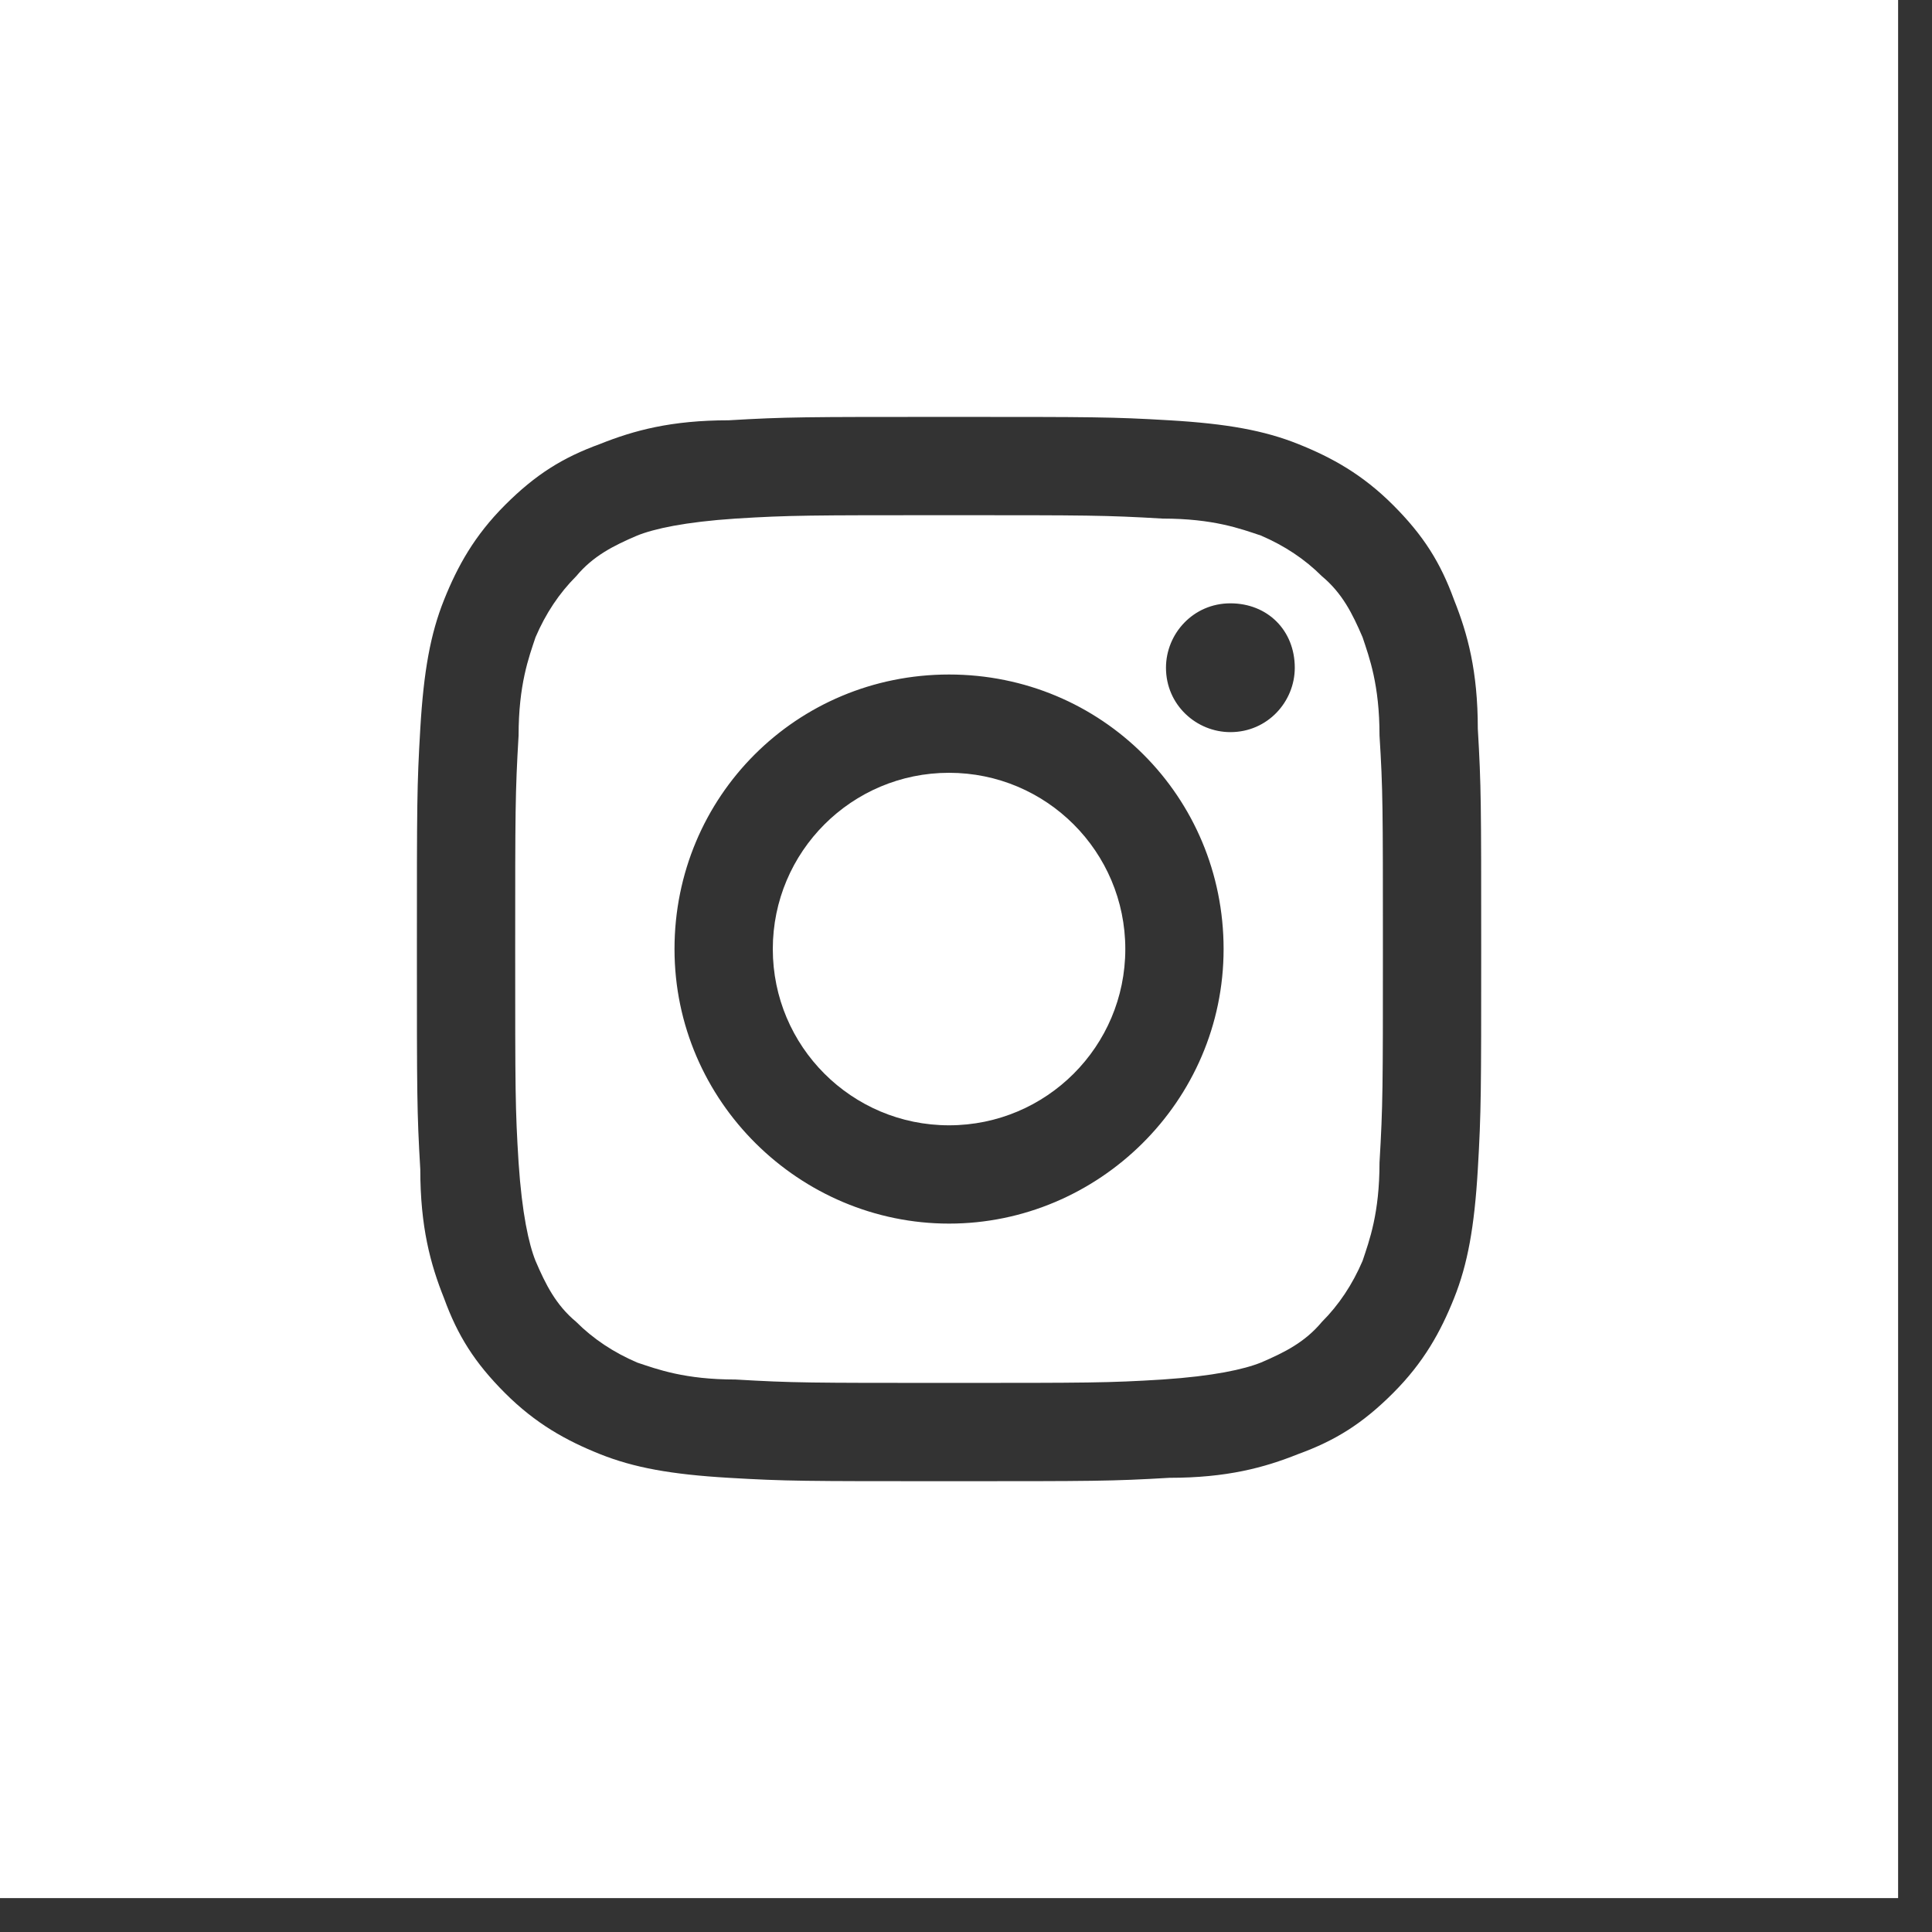 <svg viewBox="0 0 57 57" fill="none" xmlns="http://www.w3.org/2000/svg"><rect x="0" y="0" width="57" height="57" fill="#333333" stroke="none"/><g fill="white"><path d="M0 0v56h56V0zm43.6 34.5c-.1 1.7-.3 2.8-.7 3.8-.4 1-.9 1.9-1.8 2.8-.9.9-1.7 1.4-2.8 1.8-1 .4-2.1.7-3.8.7-1.7.1-2.2.1-6.5.1s-4.8-0-6.5-.1c-1.7-.1-2.8-.3-3.8-.7-1-.4-1.9-.9-2.8-1.8-.9-.9-1.4-1.7-1.8-2.8-.4-1-.7-2.1-.7-3.8-.1-1.7-.1-2.2-.1-6.5s0-4.8.1-6.5c.1-1.7.3-2.8.7-3.8.4-1 .9-1.9 1.8-2.8.9-.9 1.7-1.4 2.8-1.8 1-.4 2.1-.7 3.8-.7 1.7-.1 2.2-.1 6.5-.1s4.8 0 6.5.1c1.7.1 2.8.3 3.8.7 1 .4 1.9.9 2.8 1.8.9.9 1.4 1.7 1.8 2.8.4 1 .7 2.1.7 3.8.1 1.7.1 2.2.1 6.5 0 4.2 0 4.8-.1 6.5z"/><path d="M40.2 18.8c-.3-.7-.6-1.3-1.2-1.8-.5-.5-1.1-.9-1.8-1.2-.6-.2-1.4-.5-2.9-.5-1.7-.1-2.2-.1-6.3-.1-4.1 0-4.7 0-6.3.1-1.5.1-2.4.3-2.9.5-.7.3-1.3.6-1.8 1.2-.5.5-.9 1.1-1.2 1.8-.2.6-.5 1.4-.5 2.9-.1 1.7-.1 2.2-.1 6.3 0 4.2-0 4.7.1 6.3.1 1.5.3 2.4.5 2.9.3.7.6 1.3 1.2 1.8.5.5 1.1.9 1.8 1.2.6.2 1.4.5 2.9.5 1.7.1 2.2.1 6.3.1 4.1 0 4.7 0 6.3-.1 1.5-.1 2.4-.3 2.9-.5.7-.3 1.3-.6 1.8-1.2.5-.5.9-1.1 1.2-1.8.2-.6.5-1.4.5-2.9.1-1.7.1-2.2.1-6.3 0-4.2 0-4.7-.1-6.3 0-1.5-.3-2.3-.5-2.9zm-12.2 17.3c-4.4 0-8.1-3.6-8.1-8.1s3.6-8.1 8.1-8.1c4.5 0 8.1 3.6 8.1 8.1s-3.7 8.1-8.1 8.1zm8.3-14.5c-1 0-1.9-.8-1.9-1.9 0-1 .8-1.9 1.9-1.9 1.1 0 1.9.8 1.9 1.9 0 1-.8 1.9-1.9 1.9z"/><path d="M28 33.2c2.872 0 5.2-2.328 5.2-5.2 0-2.872-2.328-5.2-5.2-5.2-2.872 0-5.2 2.328-5.2 5.2 0 2.872 2.328 5.2 5.2 5.2z"/></g></svg>
